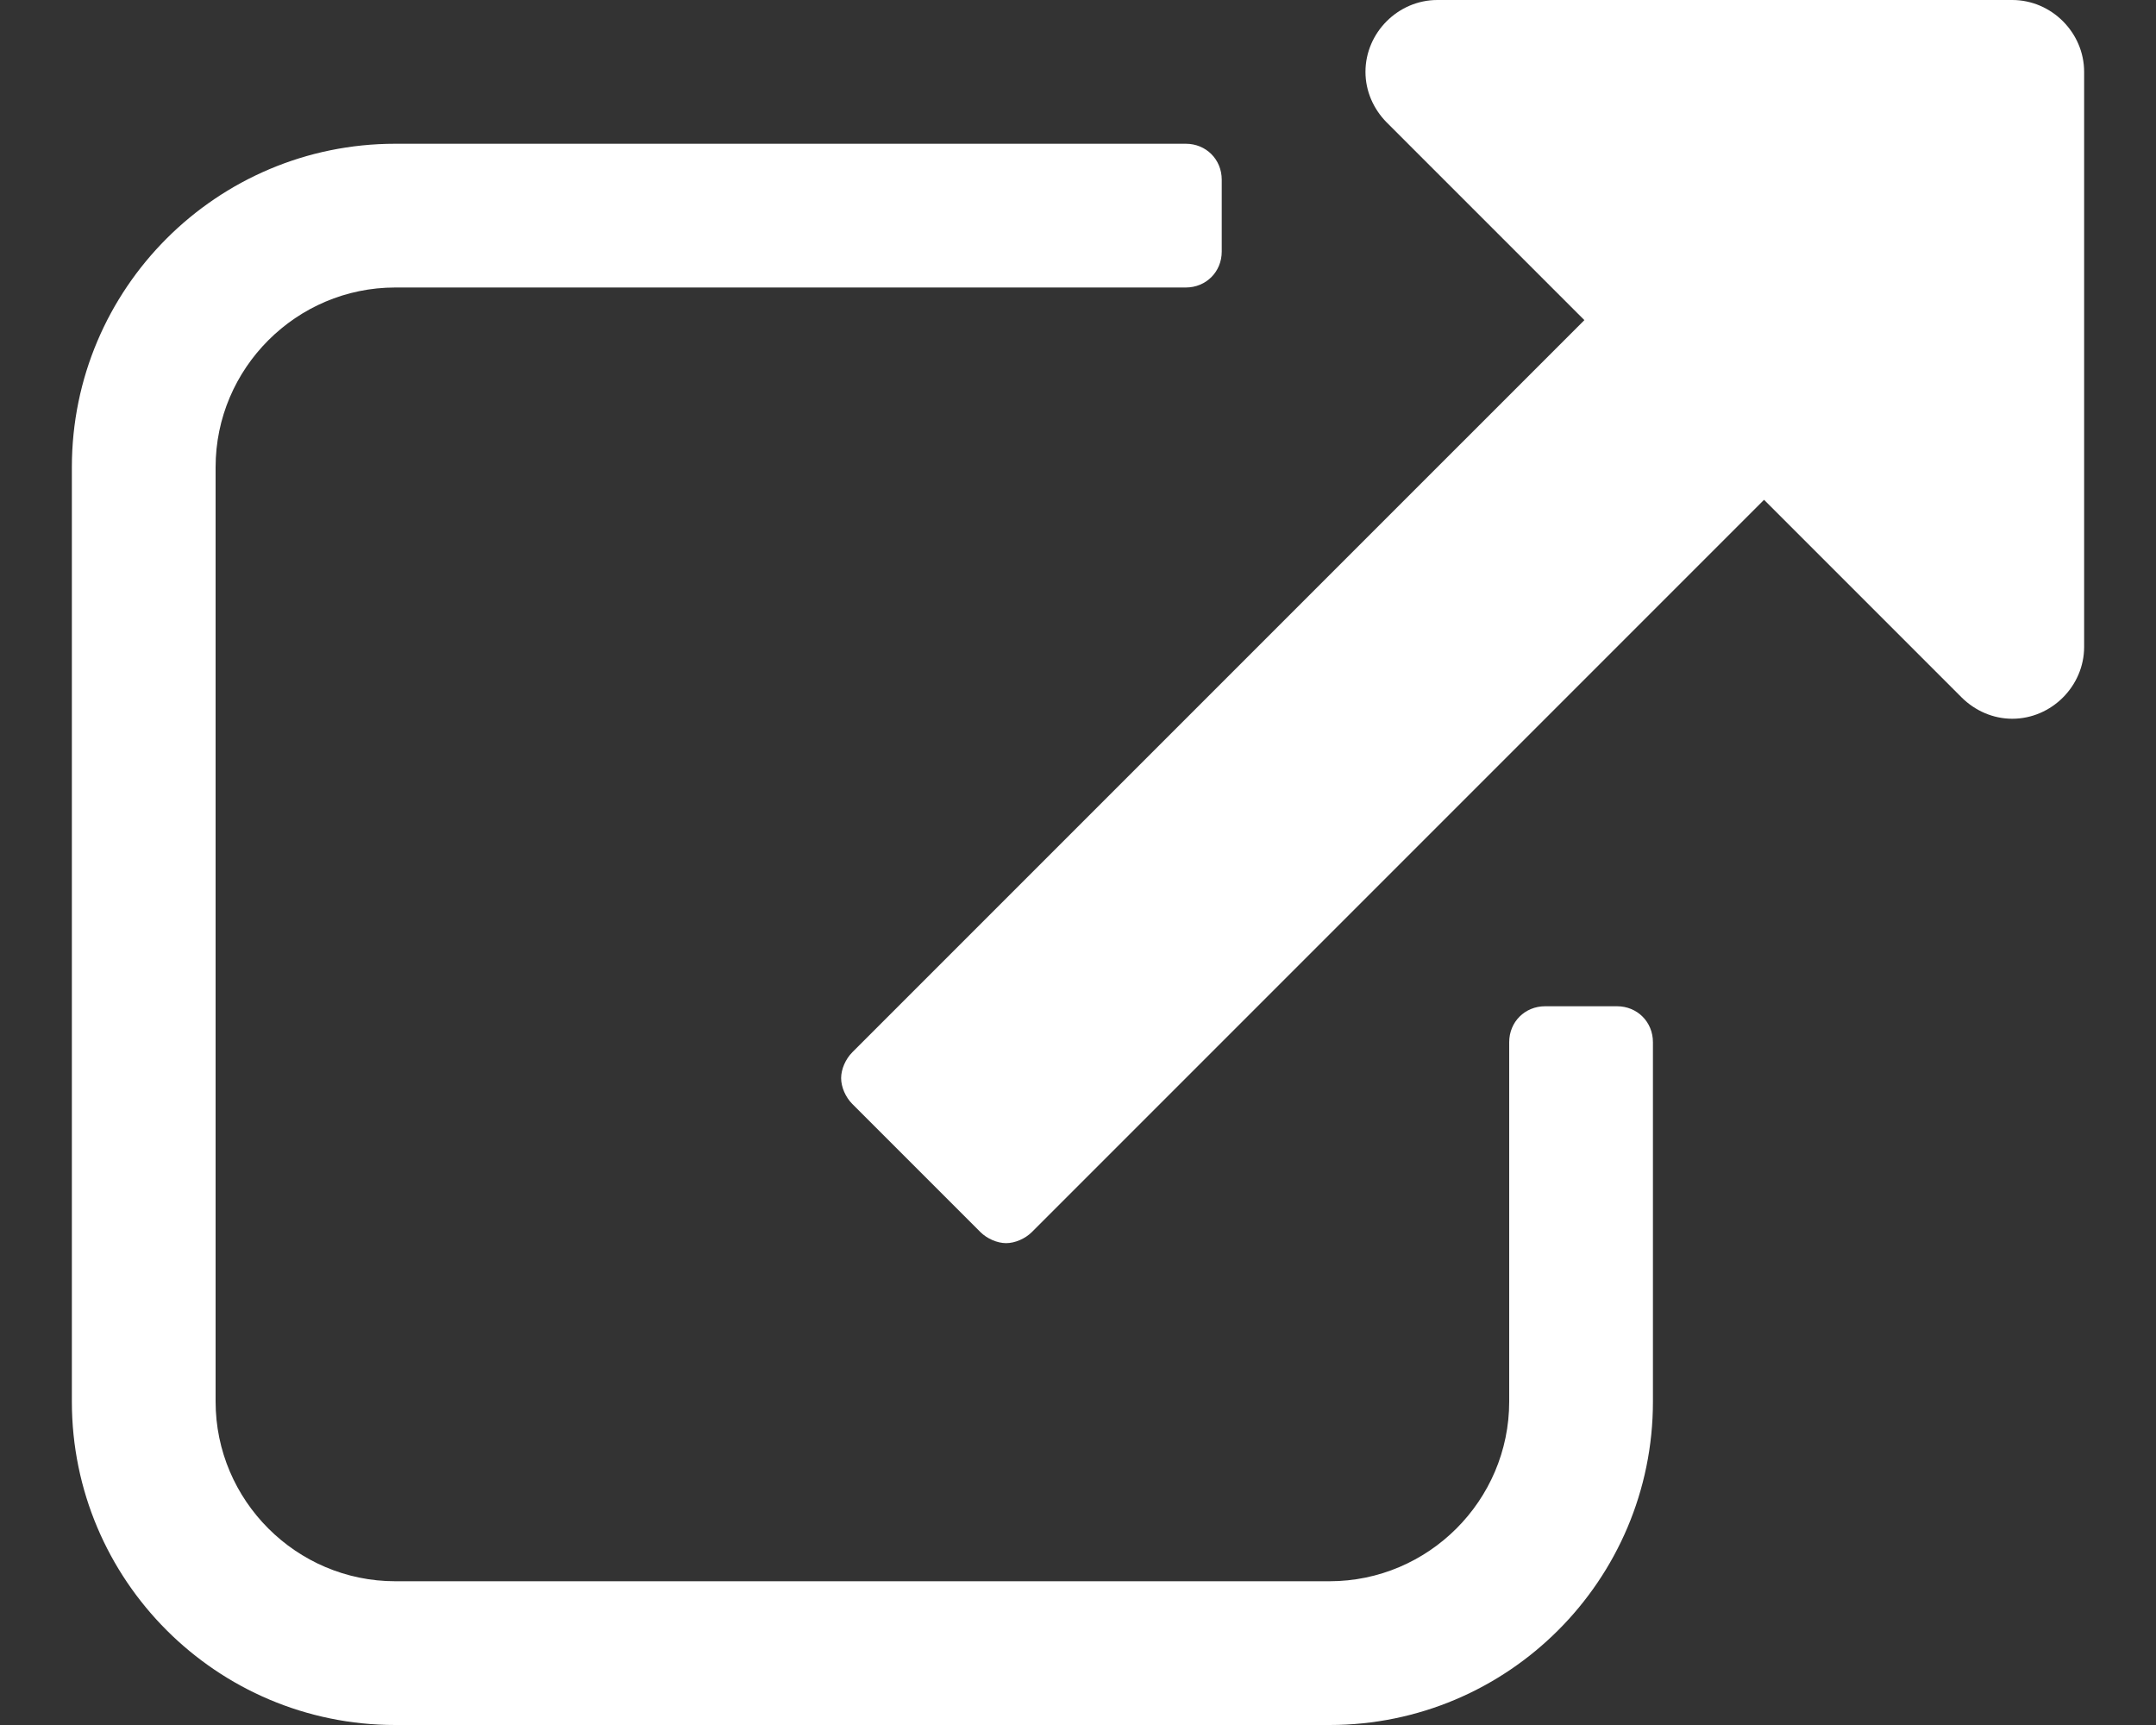 <svg width="15" height="12" viewBox="0 0 15 12" fill="none" xmlns="http://www.w3.org/2000/svg">
<rect x="0" y="0" width="15" height="12" fill="#333333" stroke="none"/>
<path d="M11.5 7.25C11.5 7.109 11.391 7 11.25 7H10.75C10.609 7 10.5 7.109 10.5 7.25V9.75C10.5 10.438 9.938 11 9.25 11H2.75C2.062 11 1.5 10.438 1.5 9.75V3.25C1.5 2.562 2.062 2 2.75 2H8.25C8.391 2 8.5 1.891 8.5 1.75V1.25C8.5 1.109 8.391 1 8.25 1H2.75C1.508 1 0.5 2.008 0.5 3.25V9.75C0.5 10.992 1.508 12 2.75 12H9.25C10.492 12 11.5 10.992 11.5 9.75V7.25ZM14.5 0.5C14.5 0.227 14.273 -9.53674e-07 14 -9.53674e-07H10C9.727 -9.53674e-07 9.5 0.227 9.5 0.5C9.5 0.633 9.555 0.758 9.648 0.852L11.023 2.227L5.93 7.32C5.883 7.367 5.852 7.438 5.852 7.5C5.852 7.562 5.883 7.633 5.93 7.68L6.82 8.57C6.867 8.617 6.938 8.648 7 8.648C7.062 8.648 7.133 8.617 7.18 8.57L12.273 3.477L13.648 4.852C13.742 4.945 13.867 5 14 5C14.273 5 14.5 4.773 14.5 4.5V0.5Z" fill="white"/>
</svg>
